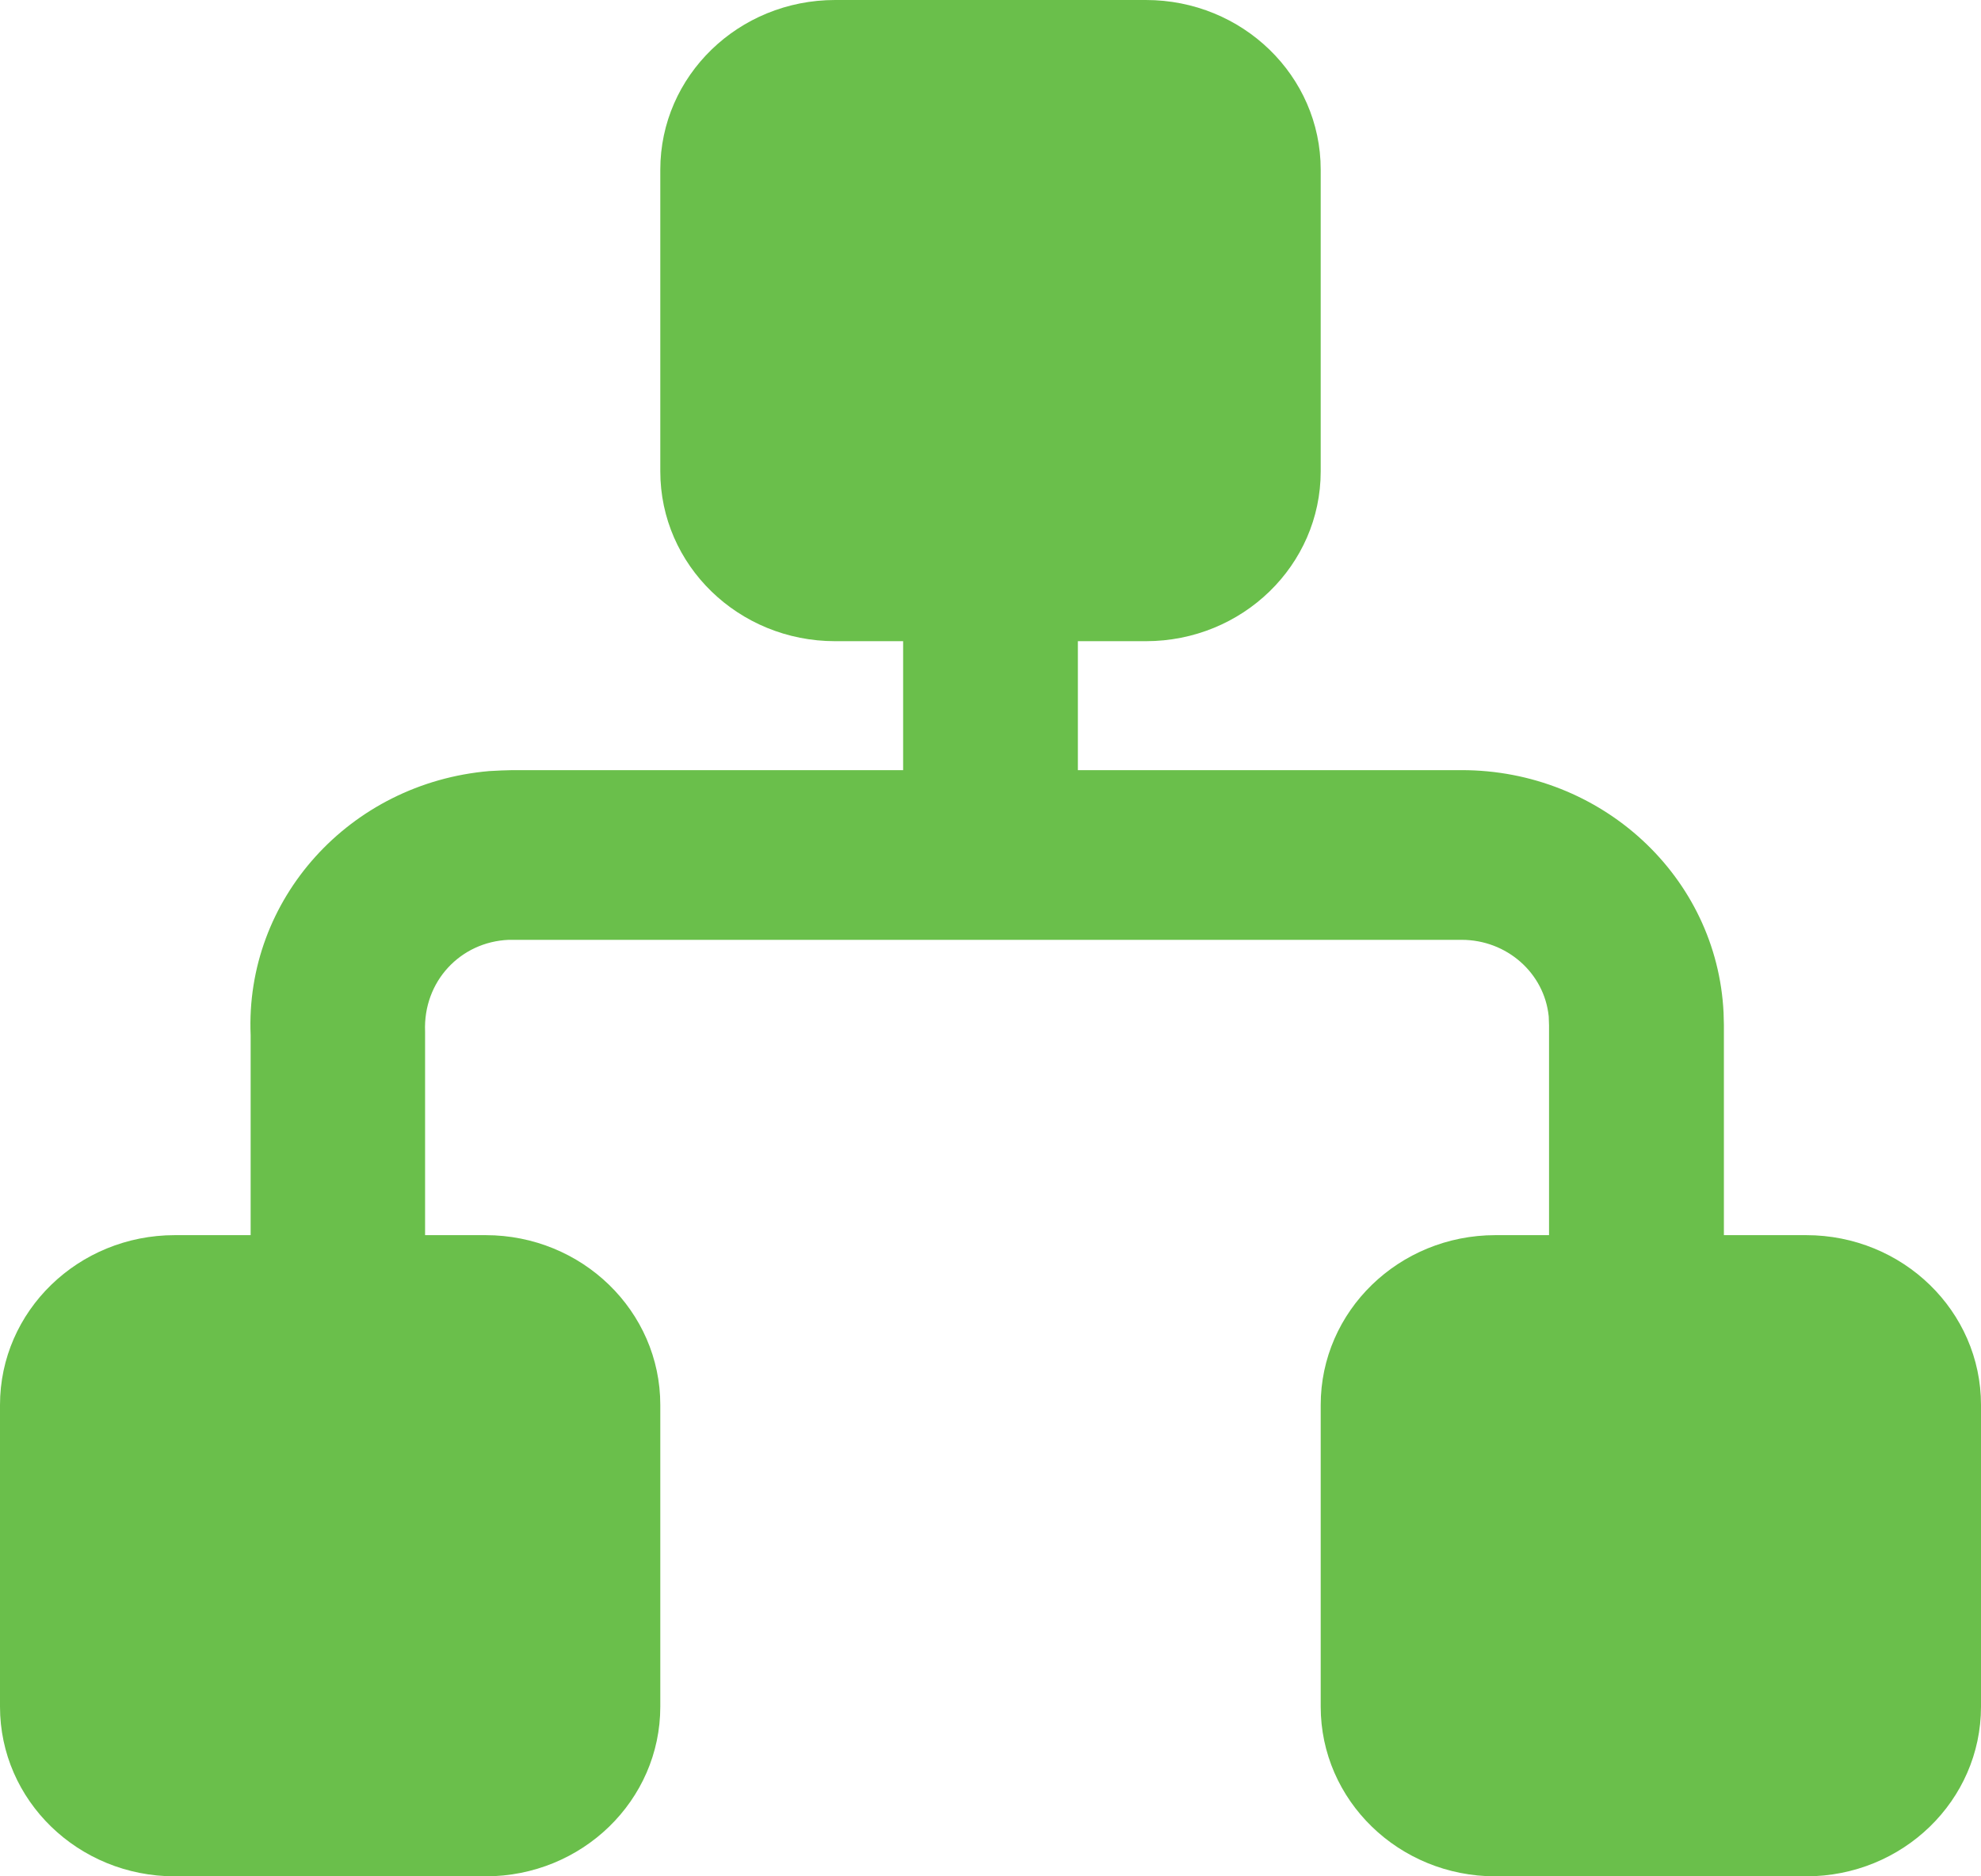 <?xml version="1.0" encoding="UTF-8"?>
<svg width="19px" height="18px" viewBox="0 0 19 18" version="1.1" xmlns="http://www.w3.org/2000/svg" xmlns:xlink="http://www.w3.org/1999/xlink">
    <!-- Generator: Sketch 63.1 (92452) - https://sketch.com -->
    <title>jigou-2</title>
    <desc>Created with Sketch.</desc>
    <g id="Page" stroke="none" stroke-width="1" fill="none" fill-rule="evenodd">
        <g id="画板" transform="translate(-349, -62)" fill="#6ABF4B" fill-rule="nonzero">
            <g id="jigou-2" transform="translate(349, 62)">
                <path d="M10.99,0 C11.917,0 12.667,0.728 12.667,1.628 L12.667,4.522 C12.667,5.422 11.917,6.151 10.99,6.151 L10.338,6.151 L10.338,7.388 L14.019,7.388 C15.362,7.388 16.469,8.412 16.531,9.716 L16.534,9.83 L16.534,11.849 L17.323,11.849 C18.25,11.849 19,12.578 19,13.478 L19,16.372 C19,17.272 18.25,18 17.323,18 L14.343,18 C13.417,18 12.667,17.272 12.667,16.372 L12.667,13.478 C12.667,12.578 13.417,11.849 14.343,11.849 L14.857,11.849 L14.857,9.836 L14.854,9.751 C14.812,9.334 14.451,9.016 14.019,9.016 L4.879,9.016 C4.418,9.035 4.057,9.413 4.077,9.897 L4.077,11.849 L4.657,11.849 C5.583,11.849 6.333,12.578 6.333,13.478 L6.333,16.372 C6.333,17.272 5.583,18 4.657,18 L1.677,18 C0.75,18 0,17.272 0,16.372 L0,13.478 C0,12.578 0.75,11.849 1.677,11.849 L2.404,11.849 L2.404,9.932 C2.348,8.628 3.353,7.512 4.693,7.397 L4.811,7.391 C4.847,7.391 4.883,7.388 4.915,7.388 L8.662,7.388 L8.662,6.151 L8.01,6.151 C7.083,6.151 6.333,5.422 6.333,4.522 L6.333,1.628 C6.333,0.728 7.083,0 8.01,0 L10.99,0 Z" id="路径"></path>
            </g>
        </g>
    </g>
</svg>